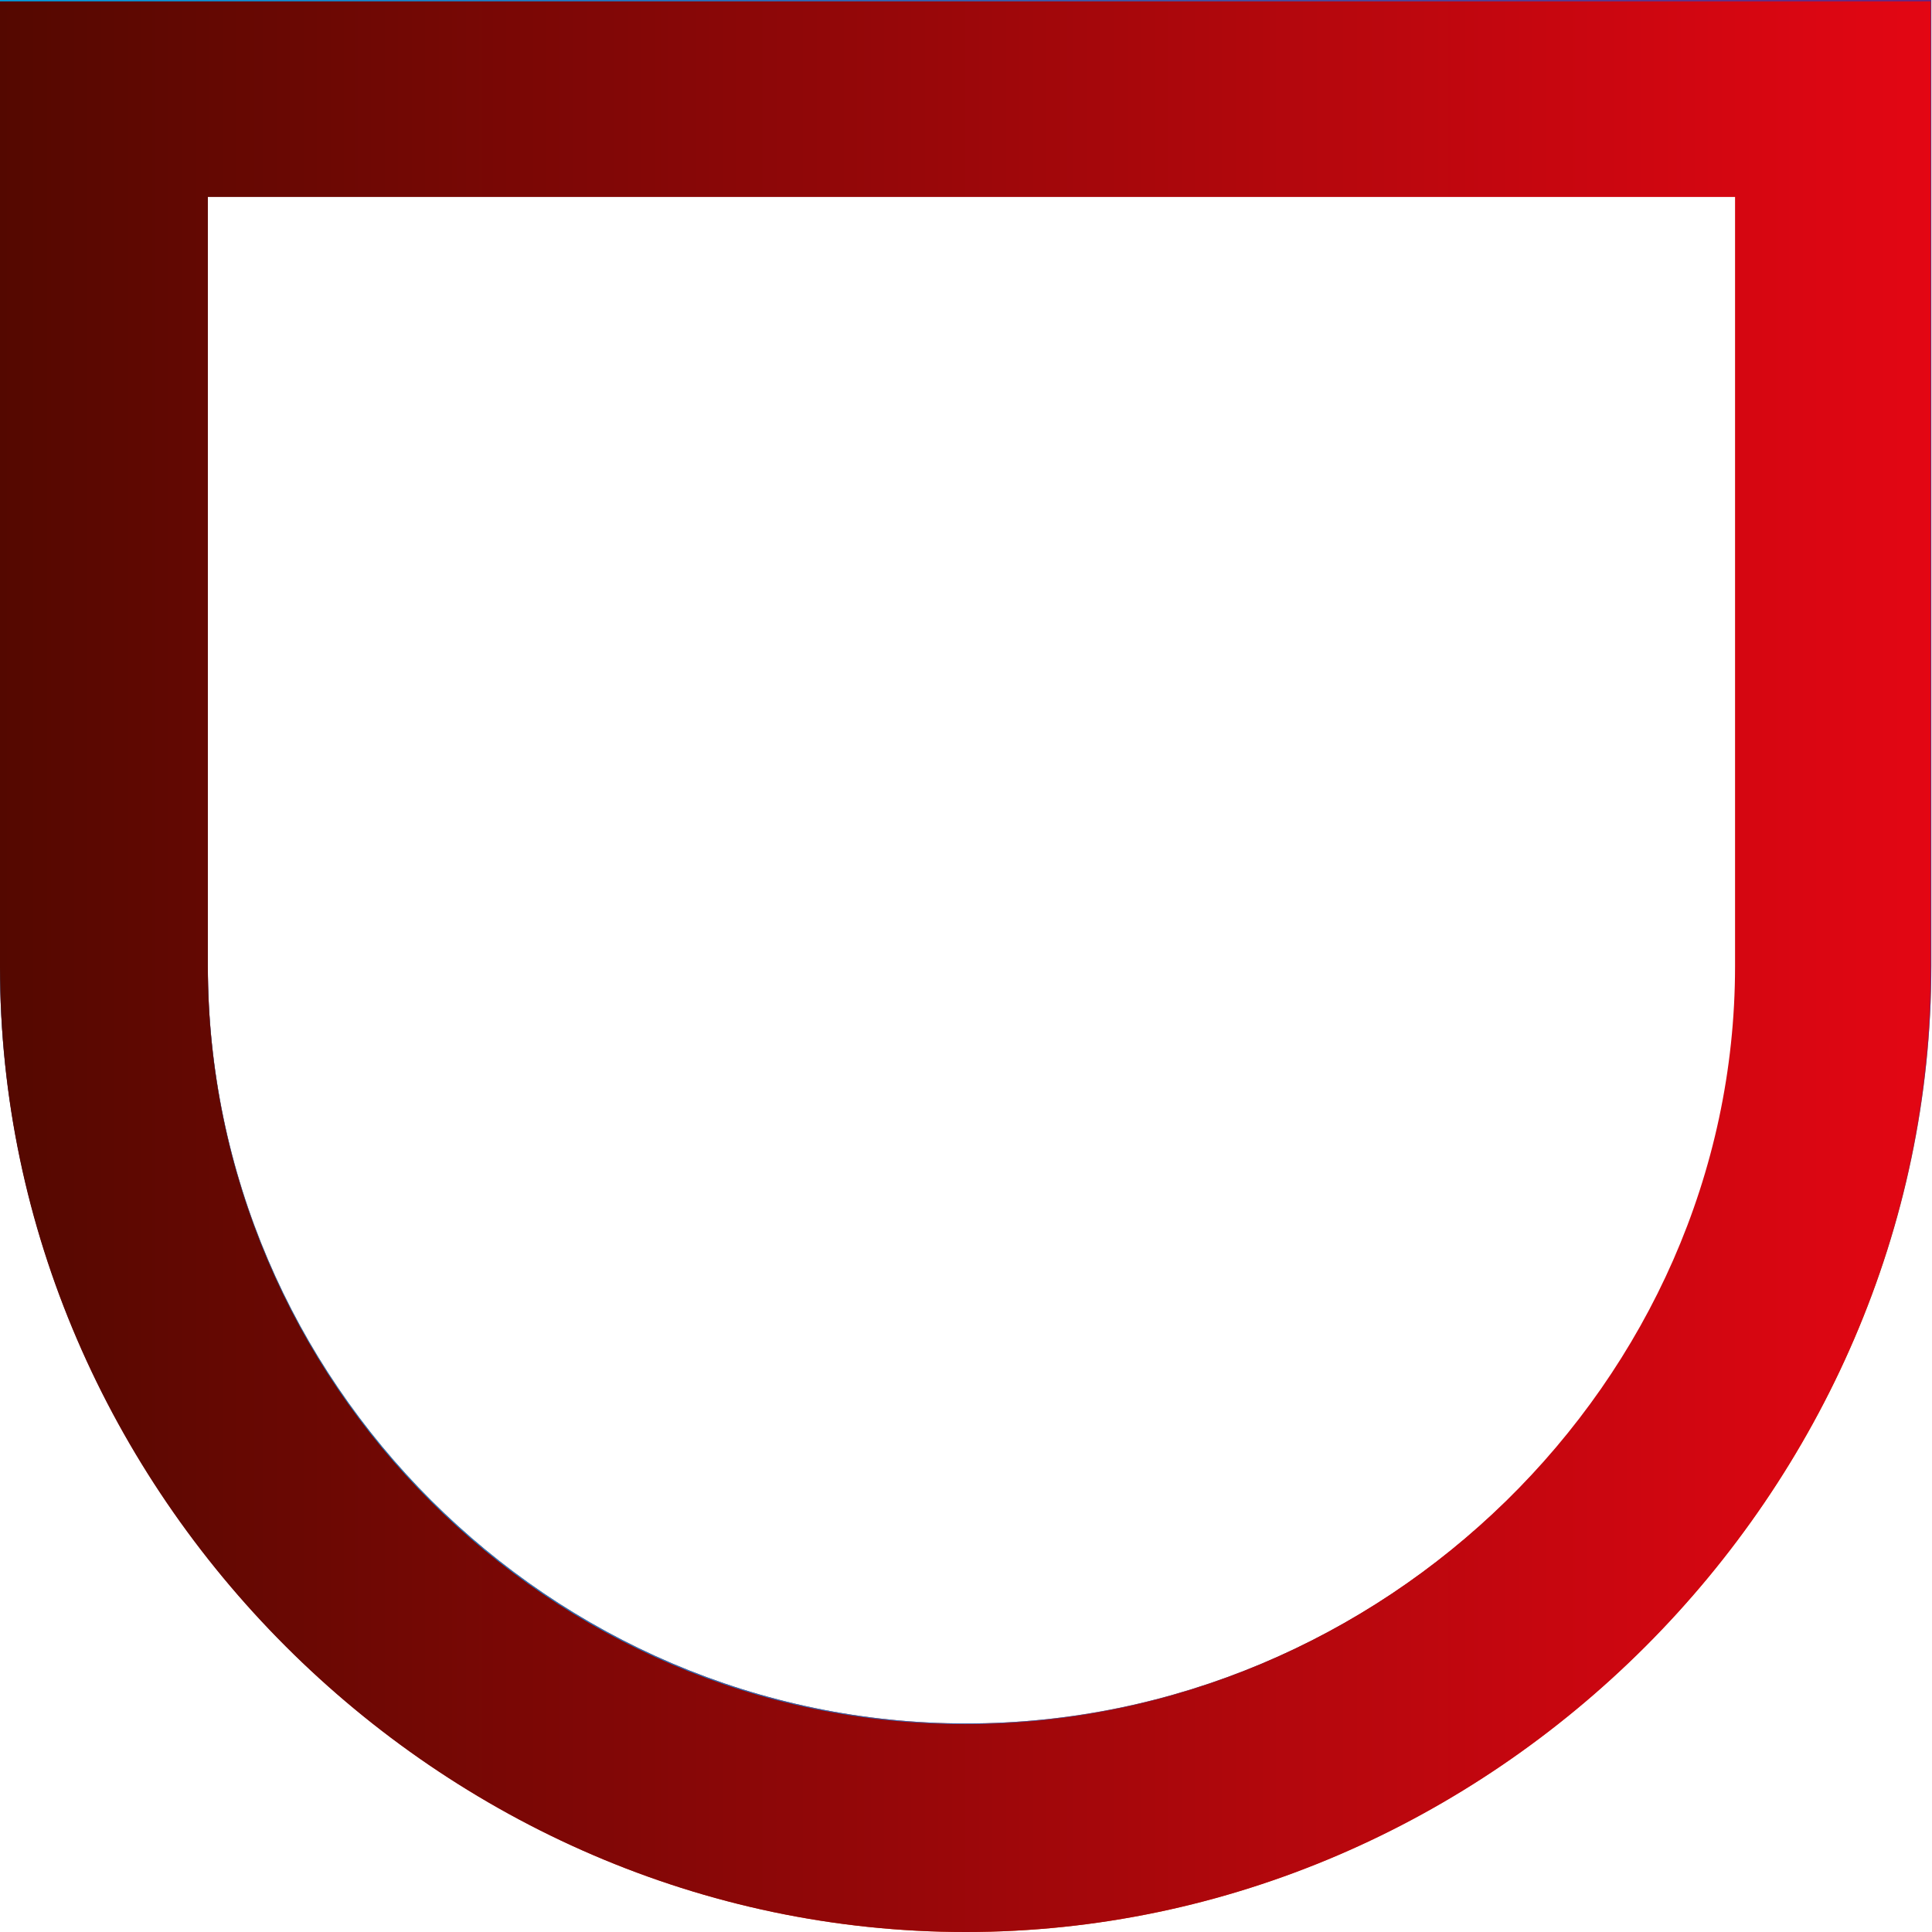 <?xml version="1.0" encoding="UTF-8"?>
<svg id="Warstwa_1" data-name="Warstwa 1" xmlns="http://www.w3.org/2000/svg" xmlns:xlink="http://www.w3.org/1999/xlink" viewBox="0 0 28.35 28.35">
  <defs>
    <style>
      .cls-1 {
        fill: url(#Gradient_bez_nazwy_491);
      }

      .cls-1, .cls-2, .cls-3 {
        stroke-width: 0px;
      }

      .cls-2 {
        fill: url(#Gradient_bez_nazwy_16);
      }

      .cls-3 {
        fill: url(#Gradient_bez_nazwy_9);
      }
    </style>
    <linearGradient id="Gradient_bez_nazwy_16" data-name="Gradient bez nazwy 16" x1="0" y1="14.17" x2="28.35" y2="14.17" gradientUnits="userSpaceOnUse">
      <stop offset="0" stop-color="#e30613"/>
      <stop offset="1" stop-color="#ef7d00"/>
    </linearGradient>
    <linearGradient id="Gradient_bez_nazwy_9" data-name="Gradient bez nazwy 9" x1="0" y1="14.17" x2="28.35" y2="14.17" gradientUnits="userSpaceOnUse">
      <stop offset="0" stop-color="#009fe3"/>
      <stop offset="1" stop-color="#662483"/>
    </linearGradient>
    <linearGradient id="Gradient_bez_nazwy_491" data-name="Gradient bez nazwy 491" x1="0" y1="14.18" x2="28.33" y2="14.18" gradientUnits="userSpaceOnUse">
      <stop offset="0" stop-color="#540800"/>
      <stop offset="1" stop-color="#e30613"/>
    </linearGradient>
  </defs>
  <path class="cls-2" d="M0,0v14.17C0,21.89,6.46,28.35,14.17,28.35s14.17-6.46,14.17-14.17V0H0ZM25.48,14.17c0,6.1-5.2,11.12-11.3,11.12S3.05,20.27,3.05,14.17V2.87h22.43v11.3Z"/>
  <path class="cls-3" d="M0,0v14.17c0,7.71,6.46,14.17,14.17,14.17s14.17-6.46,14.17-14.17V0H0ZM25.48,14.17c0,6.1-5.2,11.12-11.3,11.12S3.05,20.27,3.05,14.17V2.87h22.43v11.3Z"/>
  <path class="cls-1" d="M0,.02v14.17C0,21.89,6.45,28.35,14.17,28.35s14.16-6.45,14.16-14.16V.02H0ZM25.46,14.18c0,6.1-5.2,11.12-11.3,11.12S3.05,20.28,3.05,14.18V2.89h22.41v11.3Z"/>
</svg>